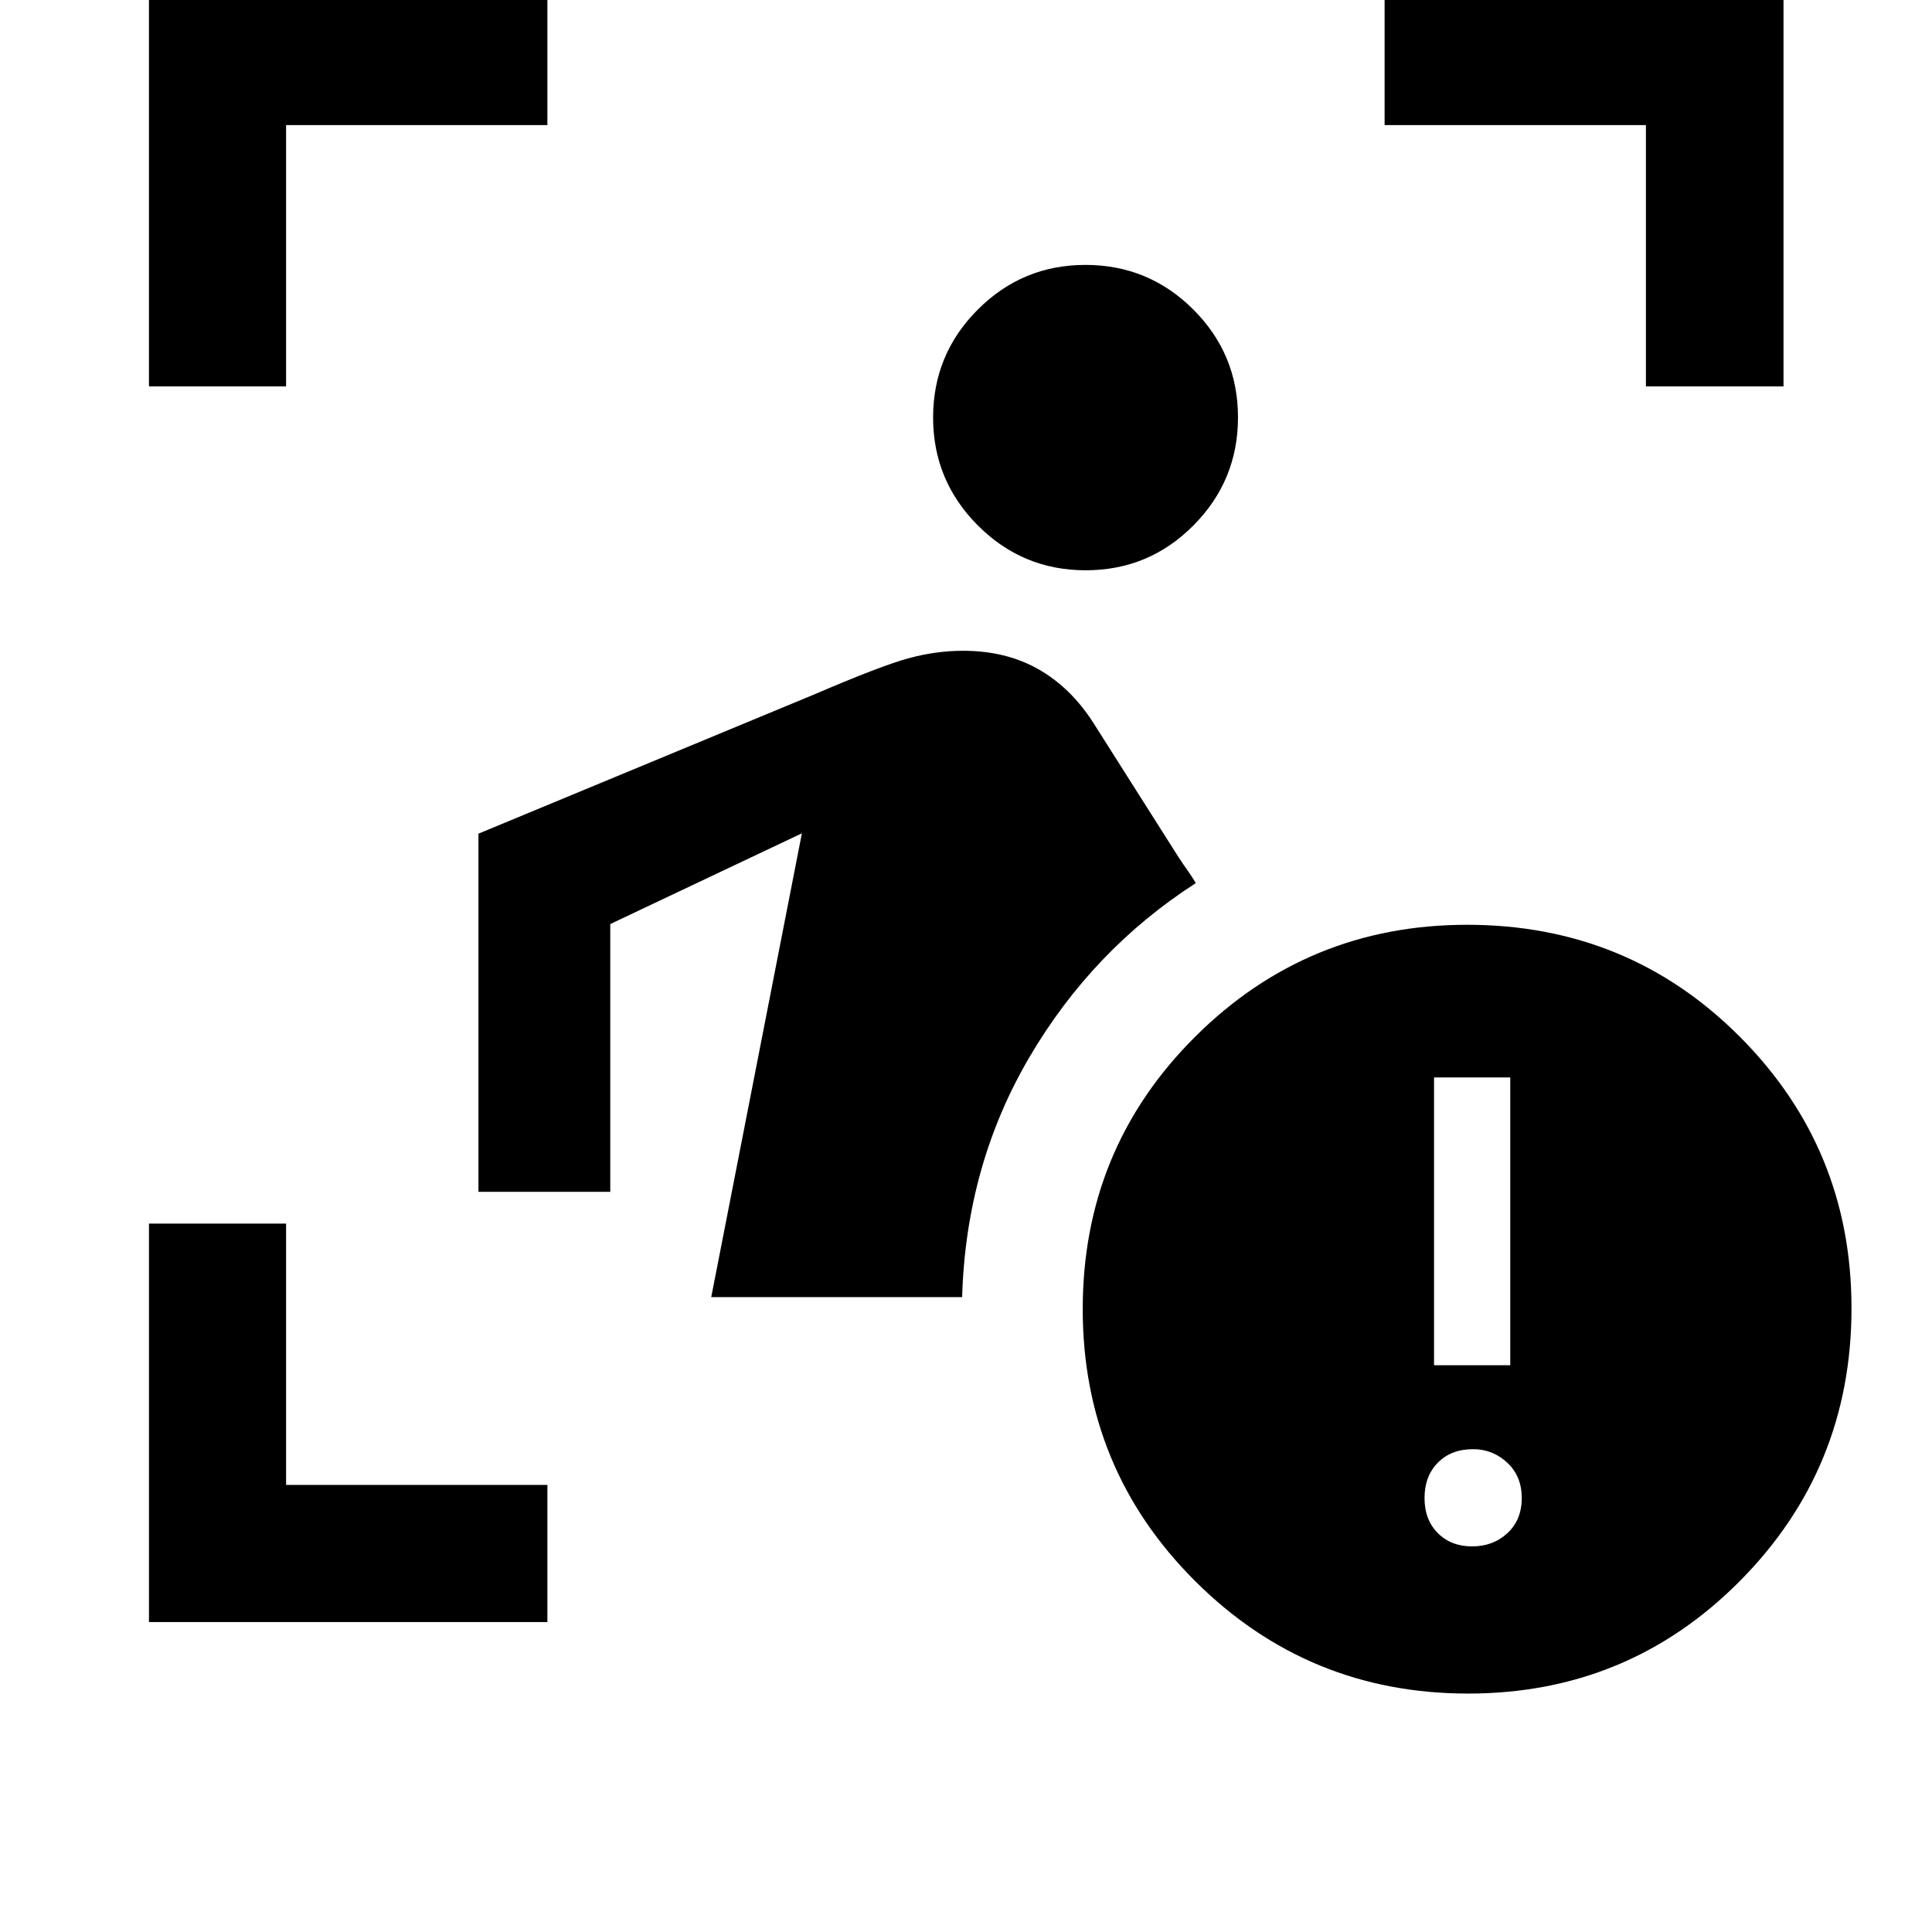 <svg xmlns="http://www.w3.org/2000/svg" width="48" height="48" viewBox="0 96 960 960"><path d="M74.022 901.978V704h68.13v129.848H272v68.13H74.022Zm279.391-161.456 45.043-230.457-95.217 45.087v133.044h-65.5V510.248l167.348-69.4q32.594-14 46.288-17.739 13.694-3.739 27.221-3.739 21.165 0 37.263 9.097 16.098 9.098 27.337 26.576l42.478 67q2.254 3.413 4.507 6.587 2.254 3.174 4.015 6.174-51.306 33-82.751 86.62Q480 675.043 478.077 740.522H353.413ZM539.491 379.37q-31.404 0-53.621-22.296-22.218-22.296-22.218-53.605 0-31.404 22.186-53.621 22.185-22.218 53.494-22.218 31.404 0 53.612 22.166 22.208 22.167 22.208 53.624 0 31.359-22.128 53.654-22.128 22.296-53.533 22.296ZM74.021 288V89.782H272v68.37H142.152V288h-68.13Zm743.827 0V158.152H688v-68.37h198.218V288h-68.37ZM729.5 937.522q-79.5 0-135.5-55.748t-56-135.252q0-79.761 55.867-135.381Q649.735 555.522 729 555.522q80 0 135.5 55.619 55.5 55.62 55.5 134.881 0 79.739-55.5 135.619-55.5 55.881-135 55.881ZM712.565 774.37h37.87v-143h-37.87v143Zm18.935 90.021q10.457 0 17.554-6.597 7.098-6.598 7.098-17.435t-7.198-17.555q-7.197-6.717-16.954-6.717-10.957 0-17.554 6.717-6.598 6.718-6.598 17.555t6.598 17.435q6.597 6.597 17.054 6.597Z"/></svg>
